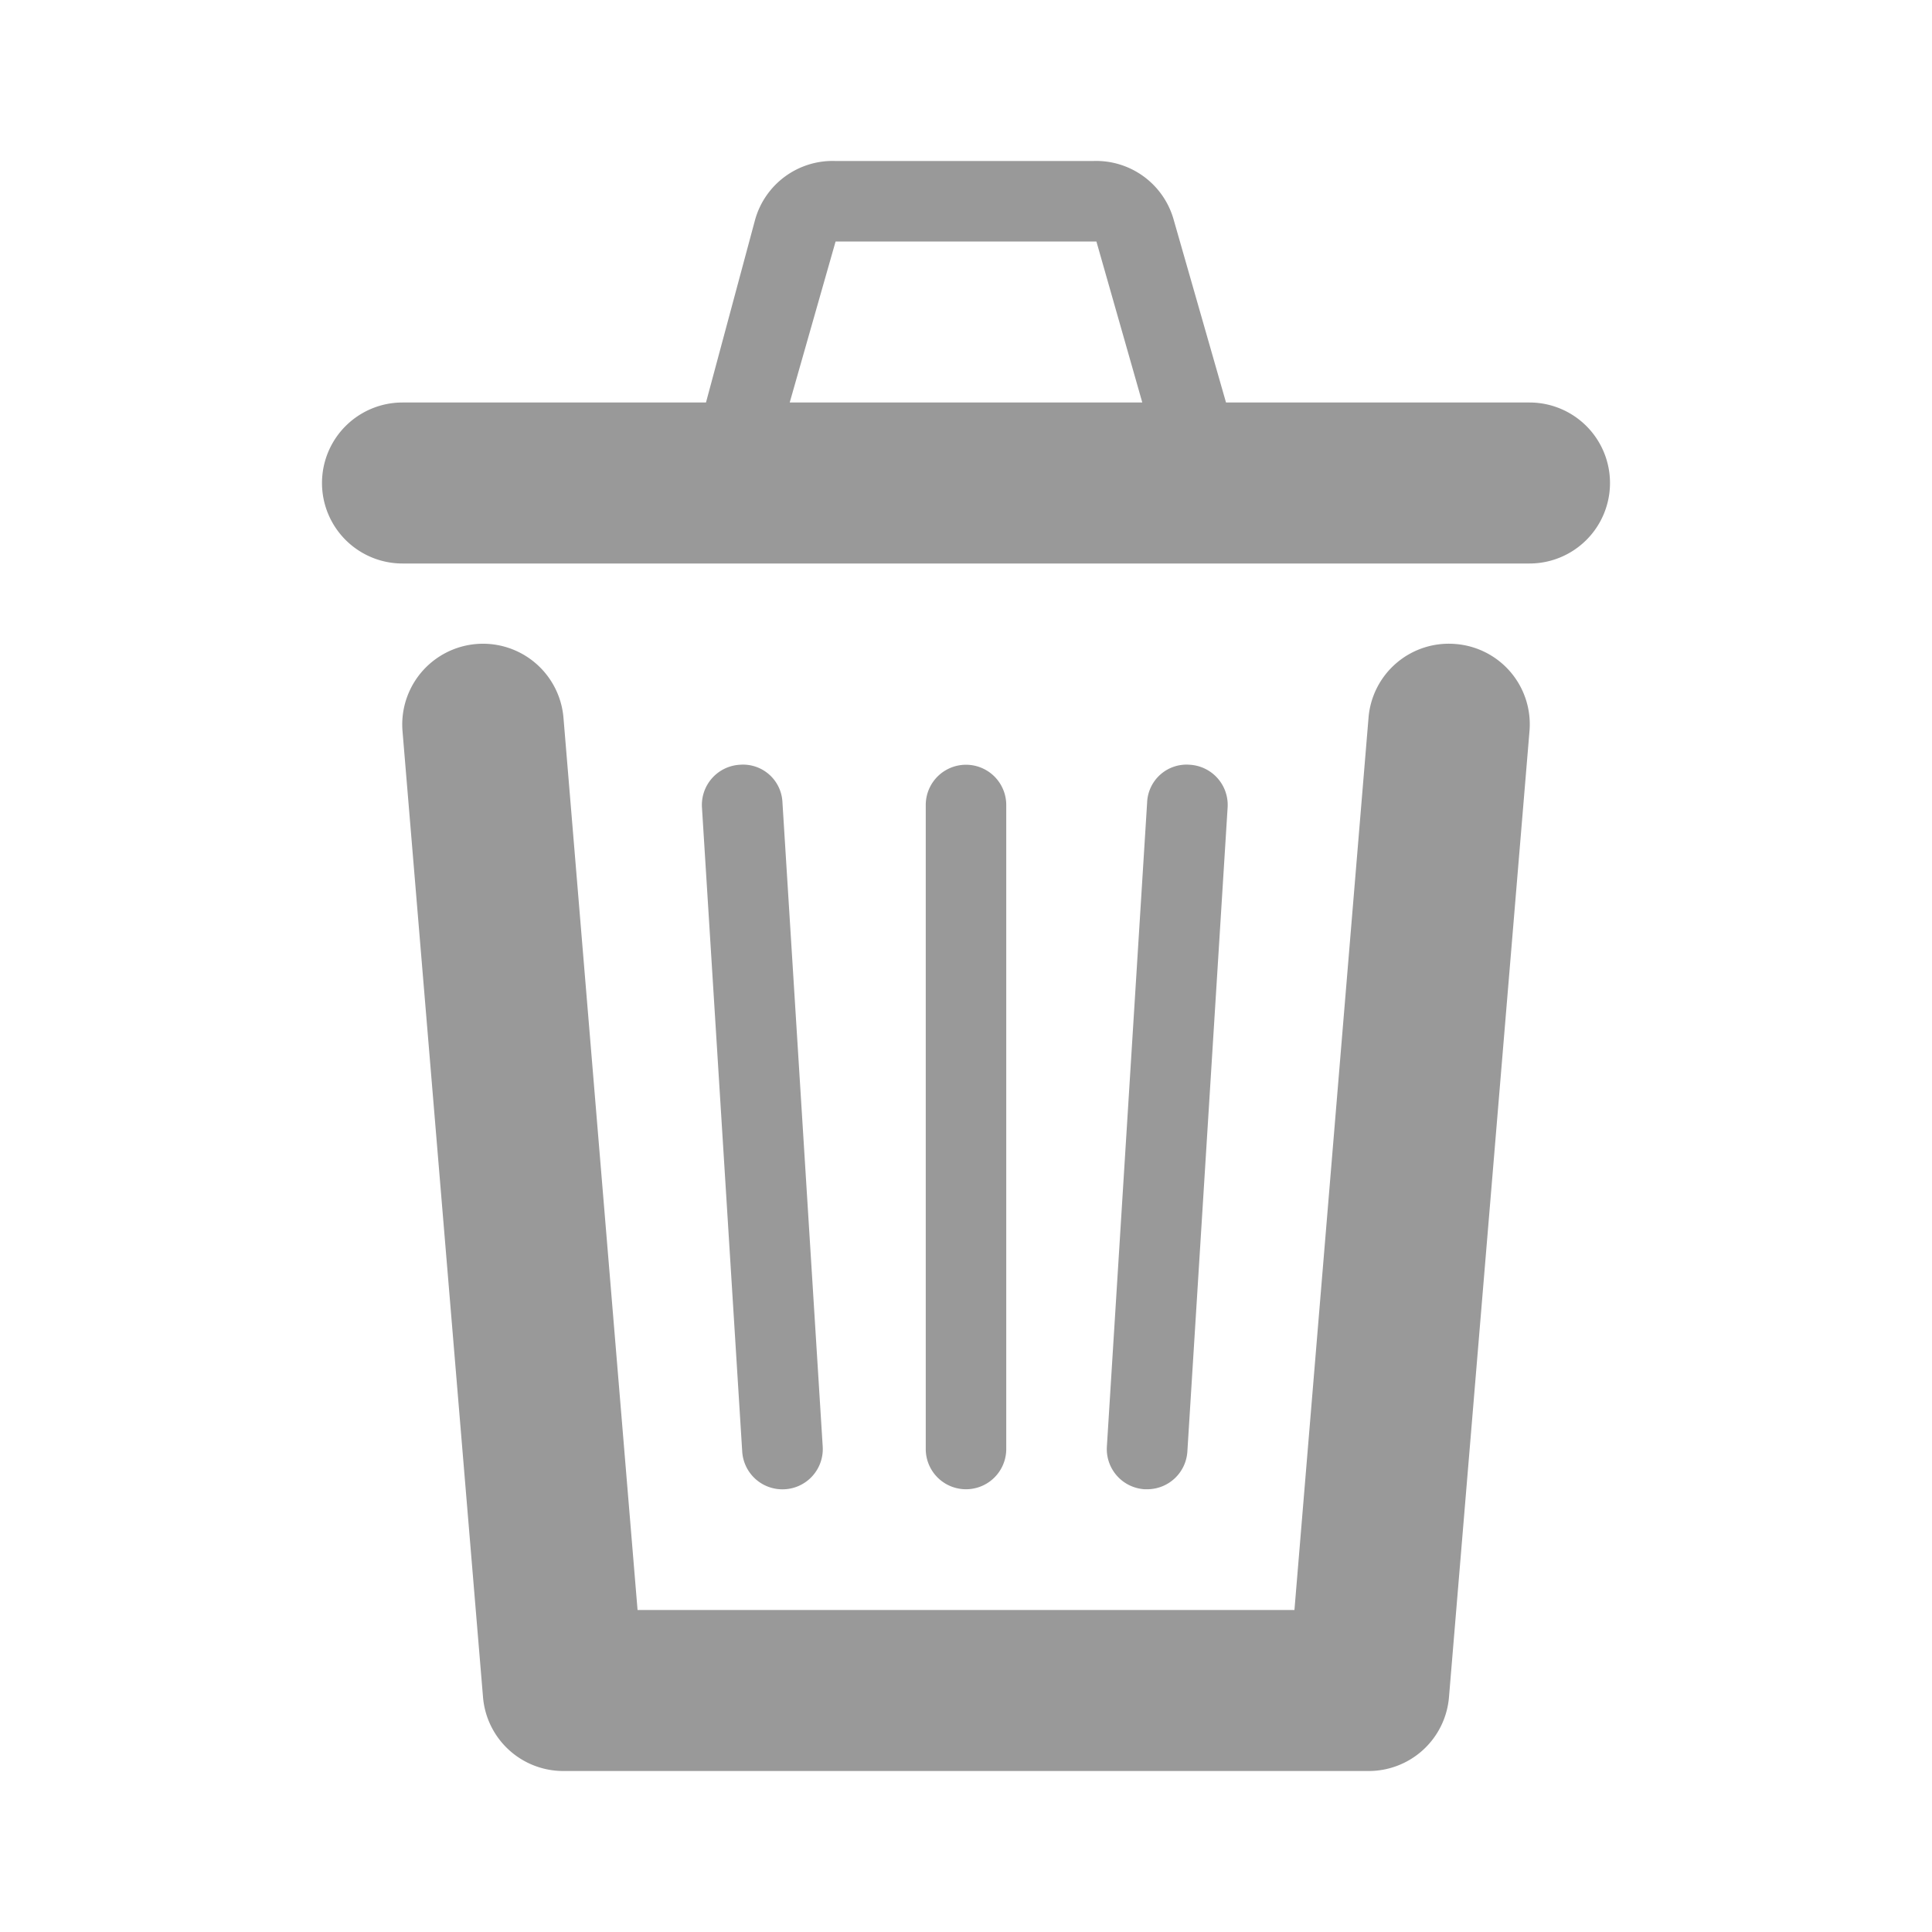 <svg xmlns="http://www.w3.org/2000/svg" viewBox="0 0 24 24"><defs><style>.cls-1{fill:none;}.cls-2{fill:#999;}</style></defs><title>Navigation_Publish_Trashbin_24px</title><g id="Square"><rect class="cls-1" width="24" height="24"/></g><g id="Icon"><path class="cls-2" d="M18.08,8A1,1,0,0,0,17,8.92L16.08,20H7.92L7,8.92a1,1,0,1,0-2,.16l1,12A1,1,0,0,0,7,22H17a1,1,0,0,0,1-.92l1-12A1,1,0,0,0,18.08,8Z"/><path class="cls-2" d="M19,5H15.23l-.65-2.27a1,1,0,0,0-1-.73H10.38a1,1,0,0,0-1,.73L8.77,5H5A1,1,0,0,0,5,7H19a1,1,0,0,0,0-2ZM10.38,3h3.24l.57,2H9.81Z"/><path class="cls-2" d="M12.5,18V10a.5.5,0,0,0-1,0v8a.5.5,0,0,0,1,0Z"/><path class="cls-2" d="M14.25,18.5a.5.5,0,0,0,.5-.47l.5-8a.5.5,0,0,0-.47-.53.49.49,0,0,0-.53.47l-.5,8a.5.5,0,0,0,.47.53Z"/><path class="cls-2" d="M9.75,18.5h0a.5.5,0,0,0,.47-.53l-.5-8a.49.49,0,0,0-.53-.47.5.5,0,0,0-.47.53l.5,8A.5.5,0,0,0,9.75,18.5Z"/></g></svg>
